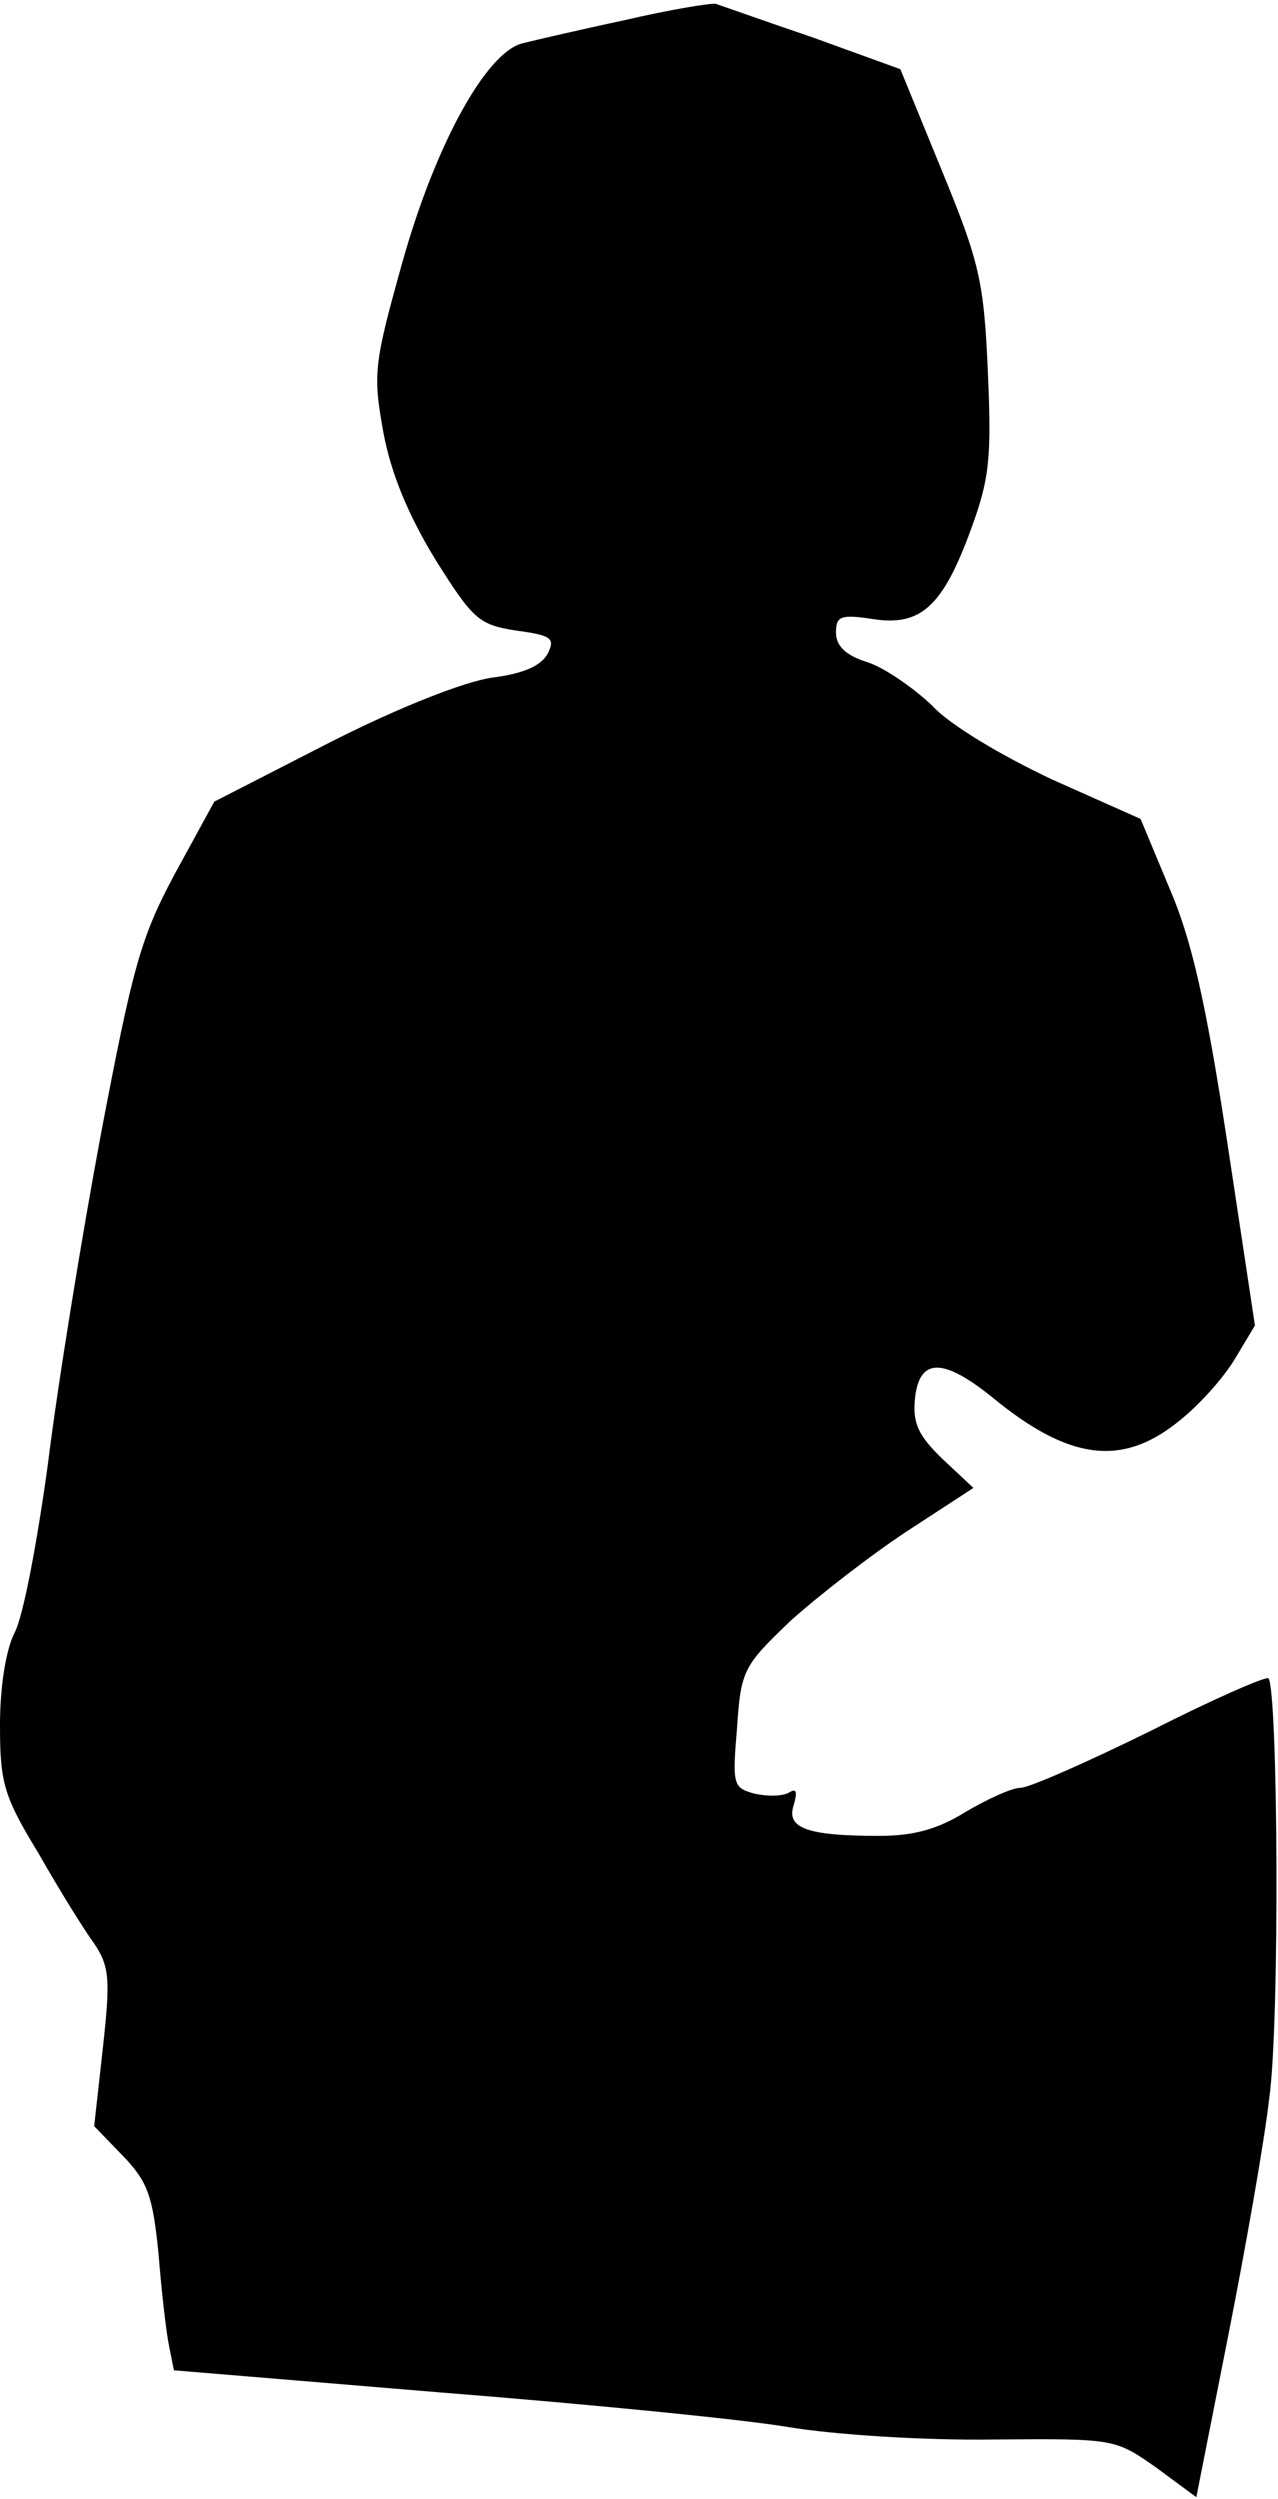 <?xml version="1.0" standalone="no"?>
<!DOCTYPE svg PUBLIC "-//W3C//DTD SVG 20010904//EN"
 "http://www.w3.org/TR/2001/REC-SVG-20010904/DTD/svg10.dtd">
<svg version="1.0" xmlns="http://www.w3.org/2000/svg"
 width="133pt" height="260pt" viewBox="0 0 133 260"
 preserveAspectRatio="xMidYMid meet">
<g transform="translate(0,260) scale(0.1,-0.1)"
fill="#000000" stroke="none">
<path fill="#000000" stroke="none" d="M650 2579 c-47 -10 -94 -21 -106 -24
-38 -9 -91 -106 -125 -227 -30 -107 -31 -117 -20 -178 8 -43 26 -86 54 -132
39 -62 45 -68 84 -74 37 -5 41 -8 33 -24 -7 -13 -26 -21 -58 -25 -28 -4 -95
-30 -168 -67 l-121 -62 -41 -75 c-36 -67 -44 -98 -77 -271 -20 -107 -45 -261
-55 -342 -11 -81 -26 -161 -35 -177 -9 -18 -15 -56 -15 -96 0 -60 4 -74 40
-133 21 -37 47 -79 58 -94 16 -24 17 -37 9 -109 l-9 -81 30 -31 c26 -27 31
-42 37 -102 3 -38 8 -82 11 -96 l5 -25 277 -23 c152 -12 315 -28 362 -36 48
-8 141 -14 213 -13 127 1 127 1 170 -29 l42 -31 33 167 c18 91 38 204 43 249
11 79 9 425 -1 436 -3 2 -58 -22 -123 -55 -65 -32 -126 -59 -135 -59 -9 0 -35
-12 -57 -25 -29 -18 -54 -25 -90 -25 -75 0 -97 8 -89 32 4 14 3 18 -5 13 -7
-4 -23 -4 -36 -1 -22 6 -23 9 -18 68 4 61 7 65 56 112 29 26 83 68 121 93 l69
45 -32 30 c-25 24 -31 37 -29 61 4 45 29 45 81 3 79 -65 134 -72 192 -26 22
17 48 46 60 66 l21 35 -29 192 c-22 144 -37 210 -60 263 l-30 72 -92 41 c-53
25 -107 57 -125 77 -19 18 -49 39 -67 45 -23 7 -33 17 -33 31 0 17 5 19 38 14
50 -8 73 13 102 92 20 54 22 76 18 166 -4 94 -9 114 -48 209 l-43 105 -91 33
c-50 17 -95 33 -101 35 -5 1 -48 -6 -95 -17z"/>
</g>
</svg>
